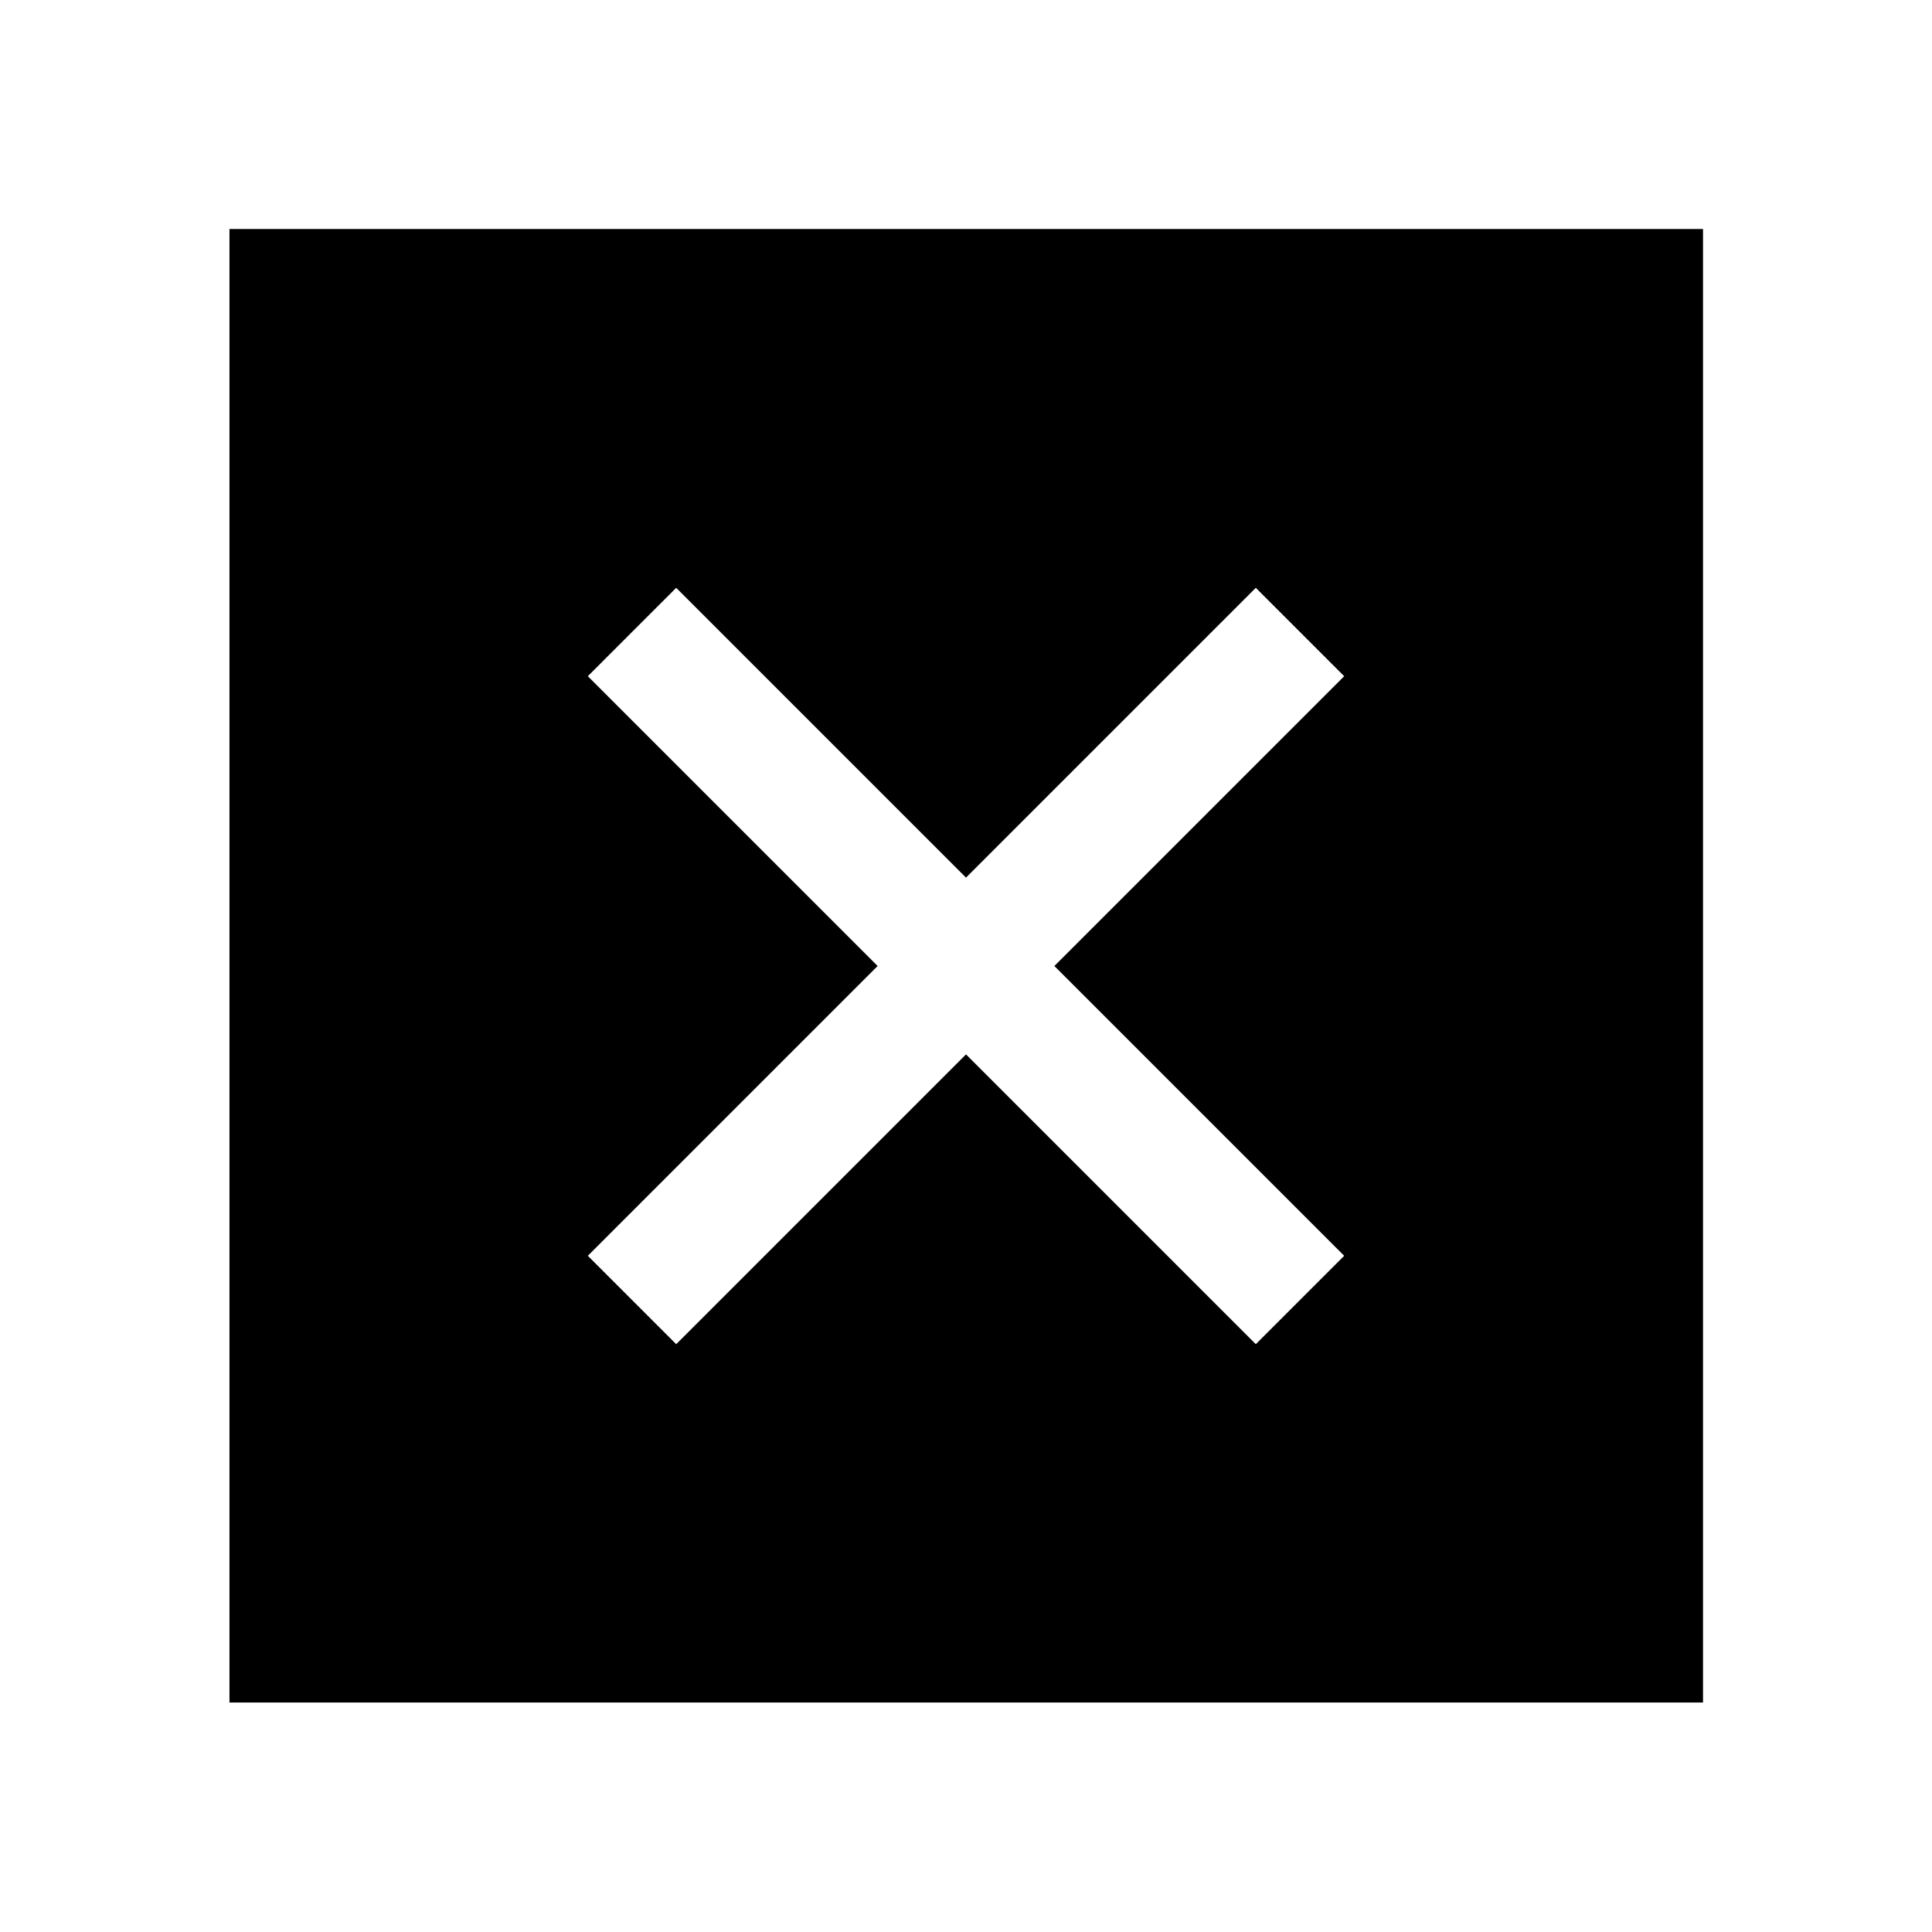 <svg xmlns="http://www.w3.org/2000/svg" width="48" height="48" viewBox="0 96 960 960"><path d="M114.022 941.978V209.782h732.196v732.196H114.022ZM336 763.913l144-144 144 144L667.913 720l-144-144 144-144L624 388.087l-144 144-144-144L292.087 432l144 144-144 144L336 763.913Z"/></svg>